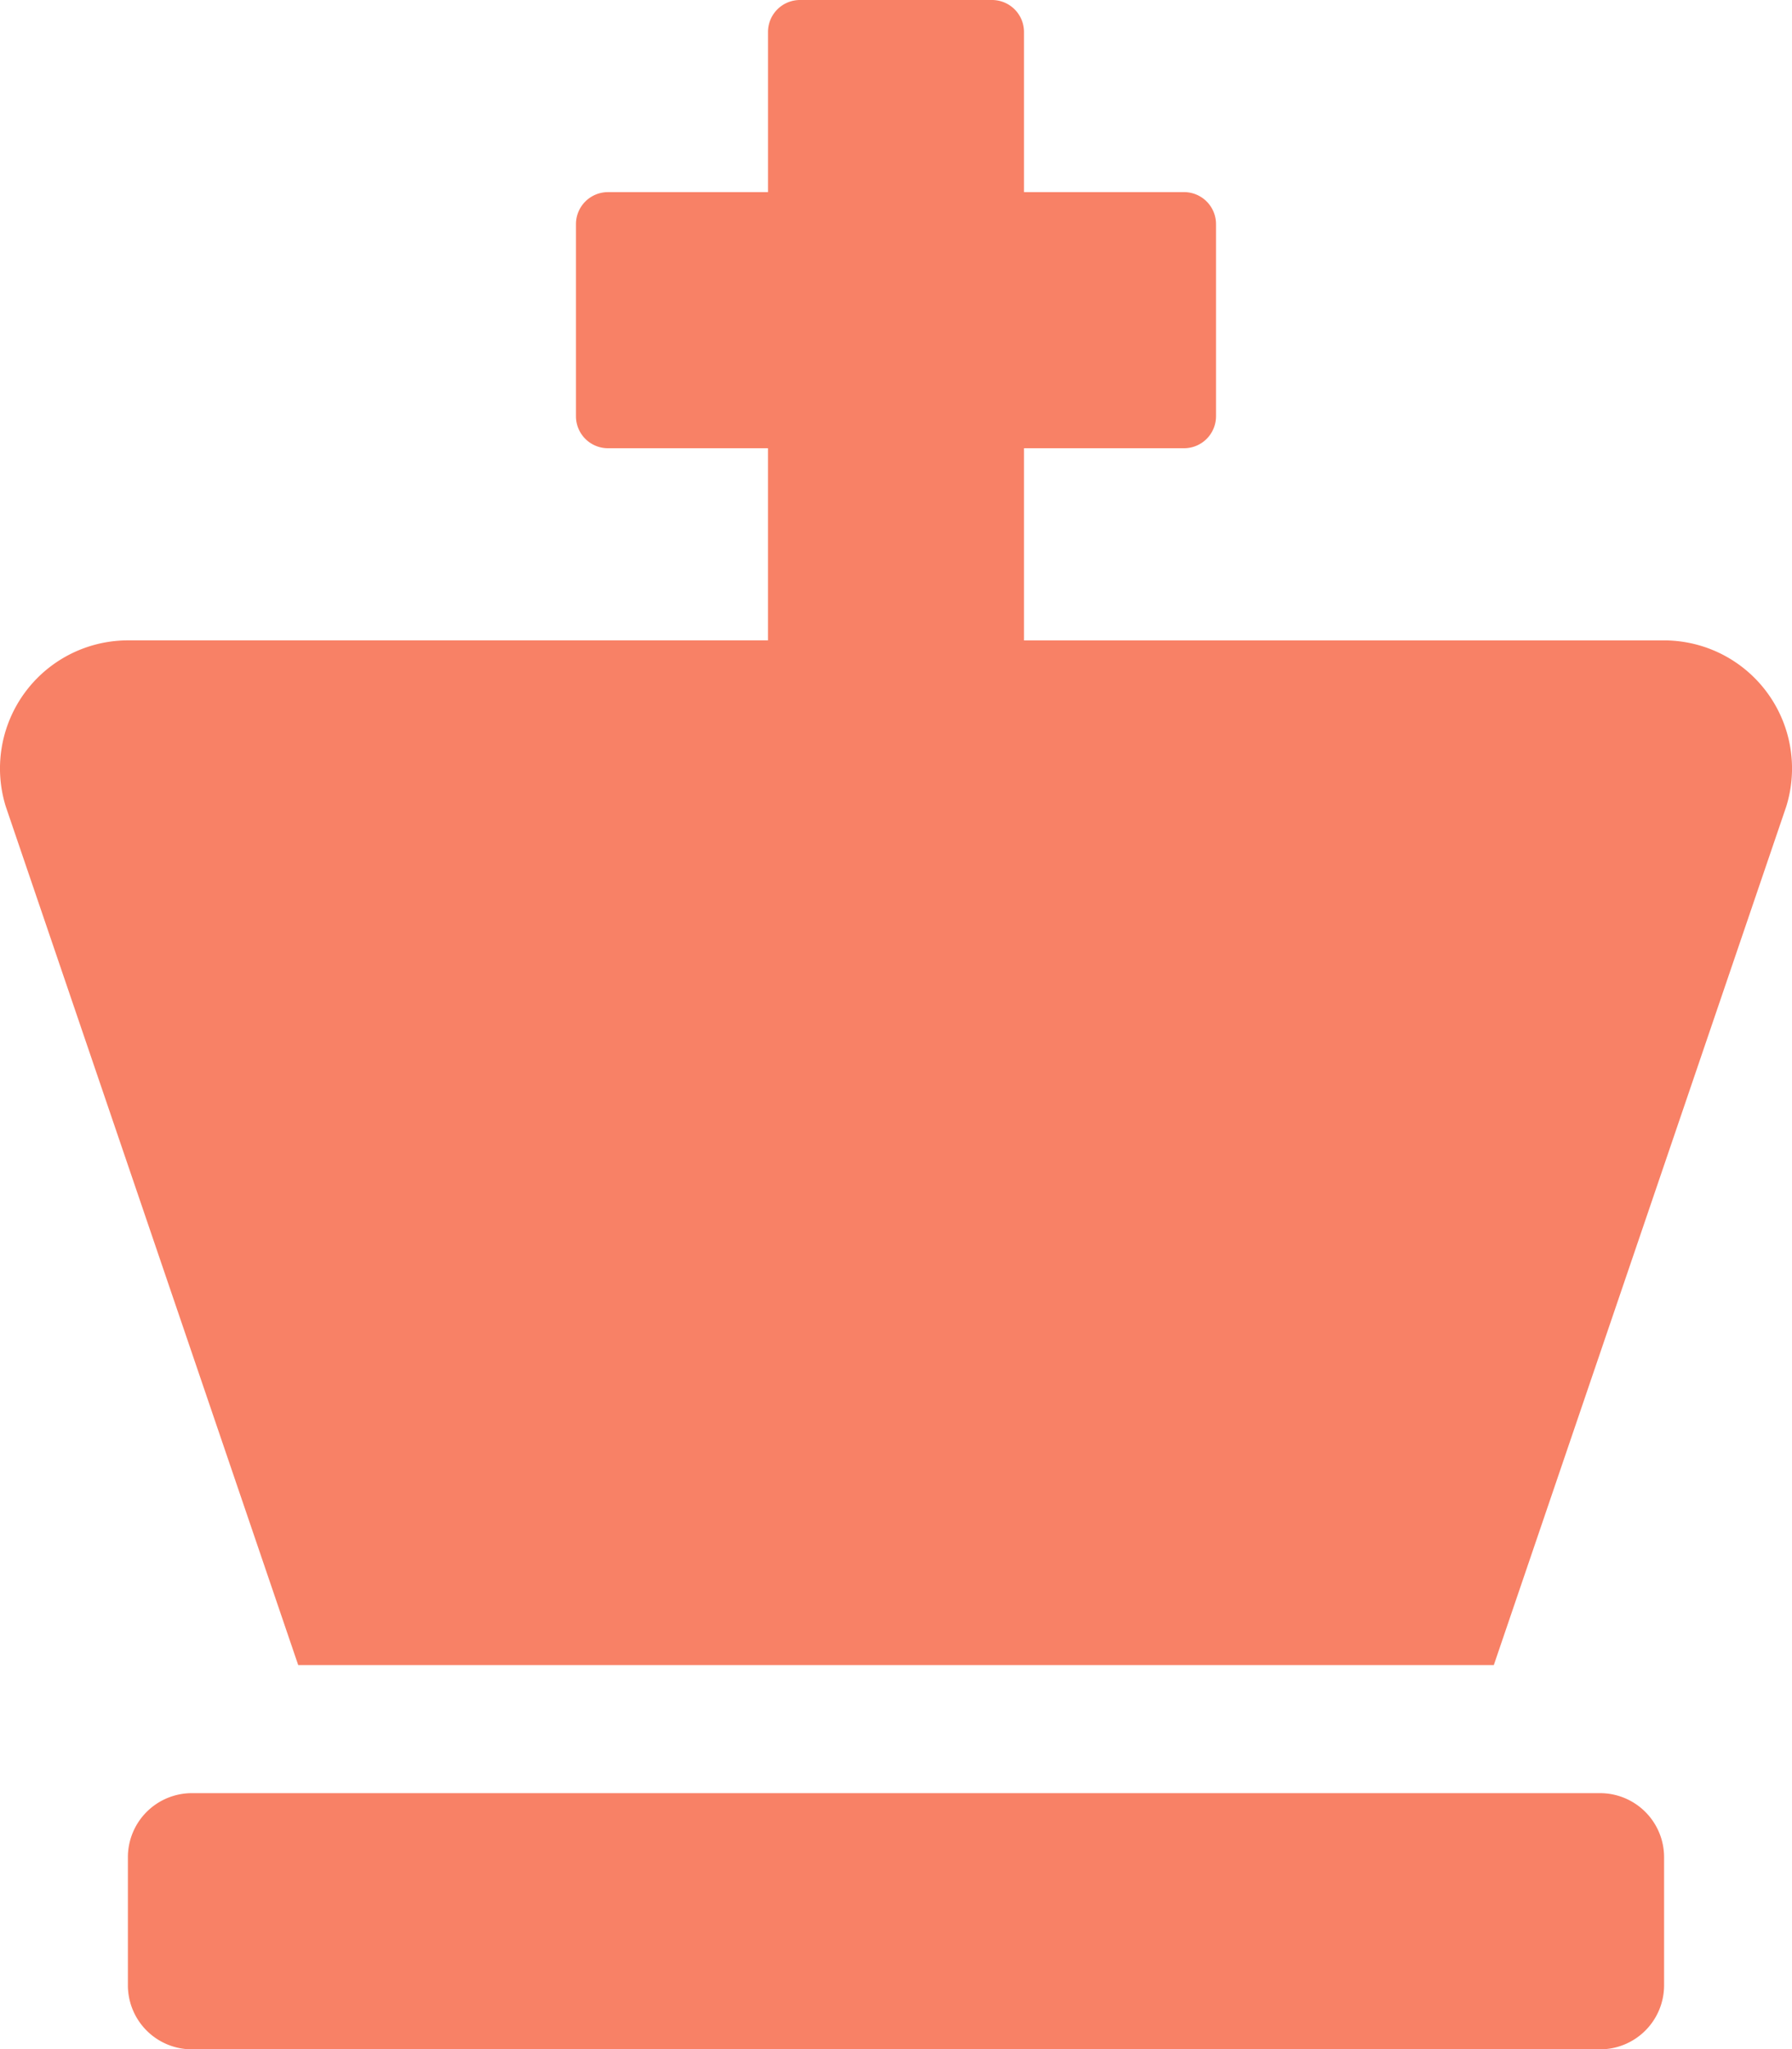 <svg xmlns="http://www.w3.org/2000/svg" width="76" height="86.866" viewBox="0 0 76 86.866">
  <path id="Rankone_icon" d="M67.862,76.008H8.141a2.715,2.715,0,0,0-2.715,2.715v5.429a2.715,2.715,0,0,0,2.715,2.715H67.862a2.715,2.715,0,0,0,2.715-2.715V78.723A2.715,2.715,0,0,0,67.862,76.008Zm2.715-48.862H43.431V19h6.786a1.357,1.357,0,0,0,1.357-1.357V9.5a1.357,1.357,0,0,0-1.357-1.357H43.431V1.357A1.357,1.357,0,0,0,42.073,0H33.93a1.357,1.357,0,0,0-1.357,1.357V8.144H25.786A1.357,1.357,0,0,0,24.429,9.5v8.144A1.357,1.357,0,0,0,25.786,19h6.786v8.144H5.427A5.429,5.429,0,0,0,.249,34.193l12.4,36.385H63.356l12.4-36.385a5.429,5.429,0,0,0-5.178-7.048Z" transform="translate(-0.002)" fill="#f88166"/>
</svg>
